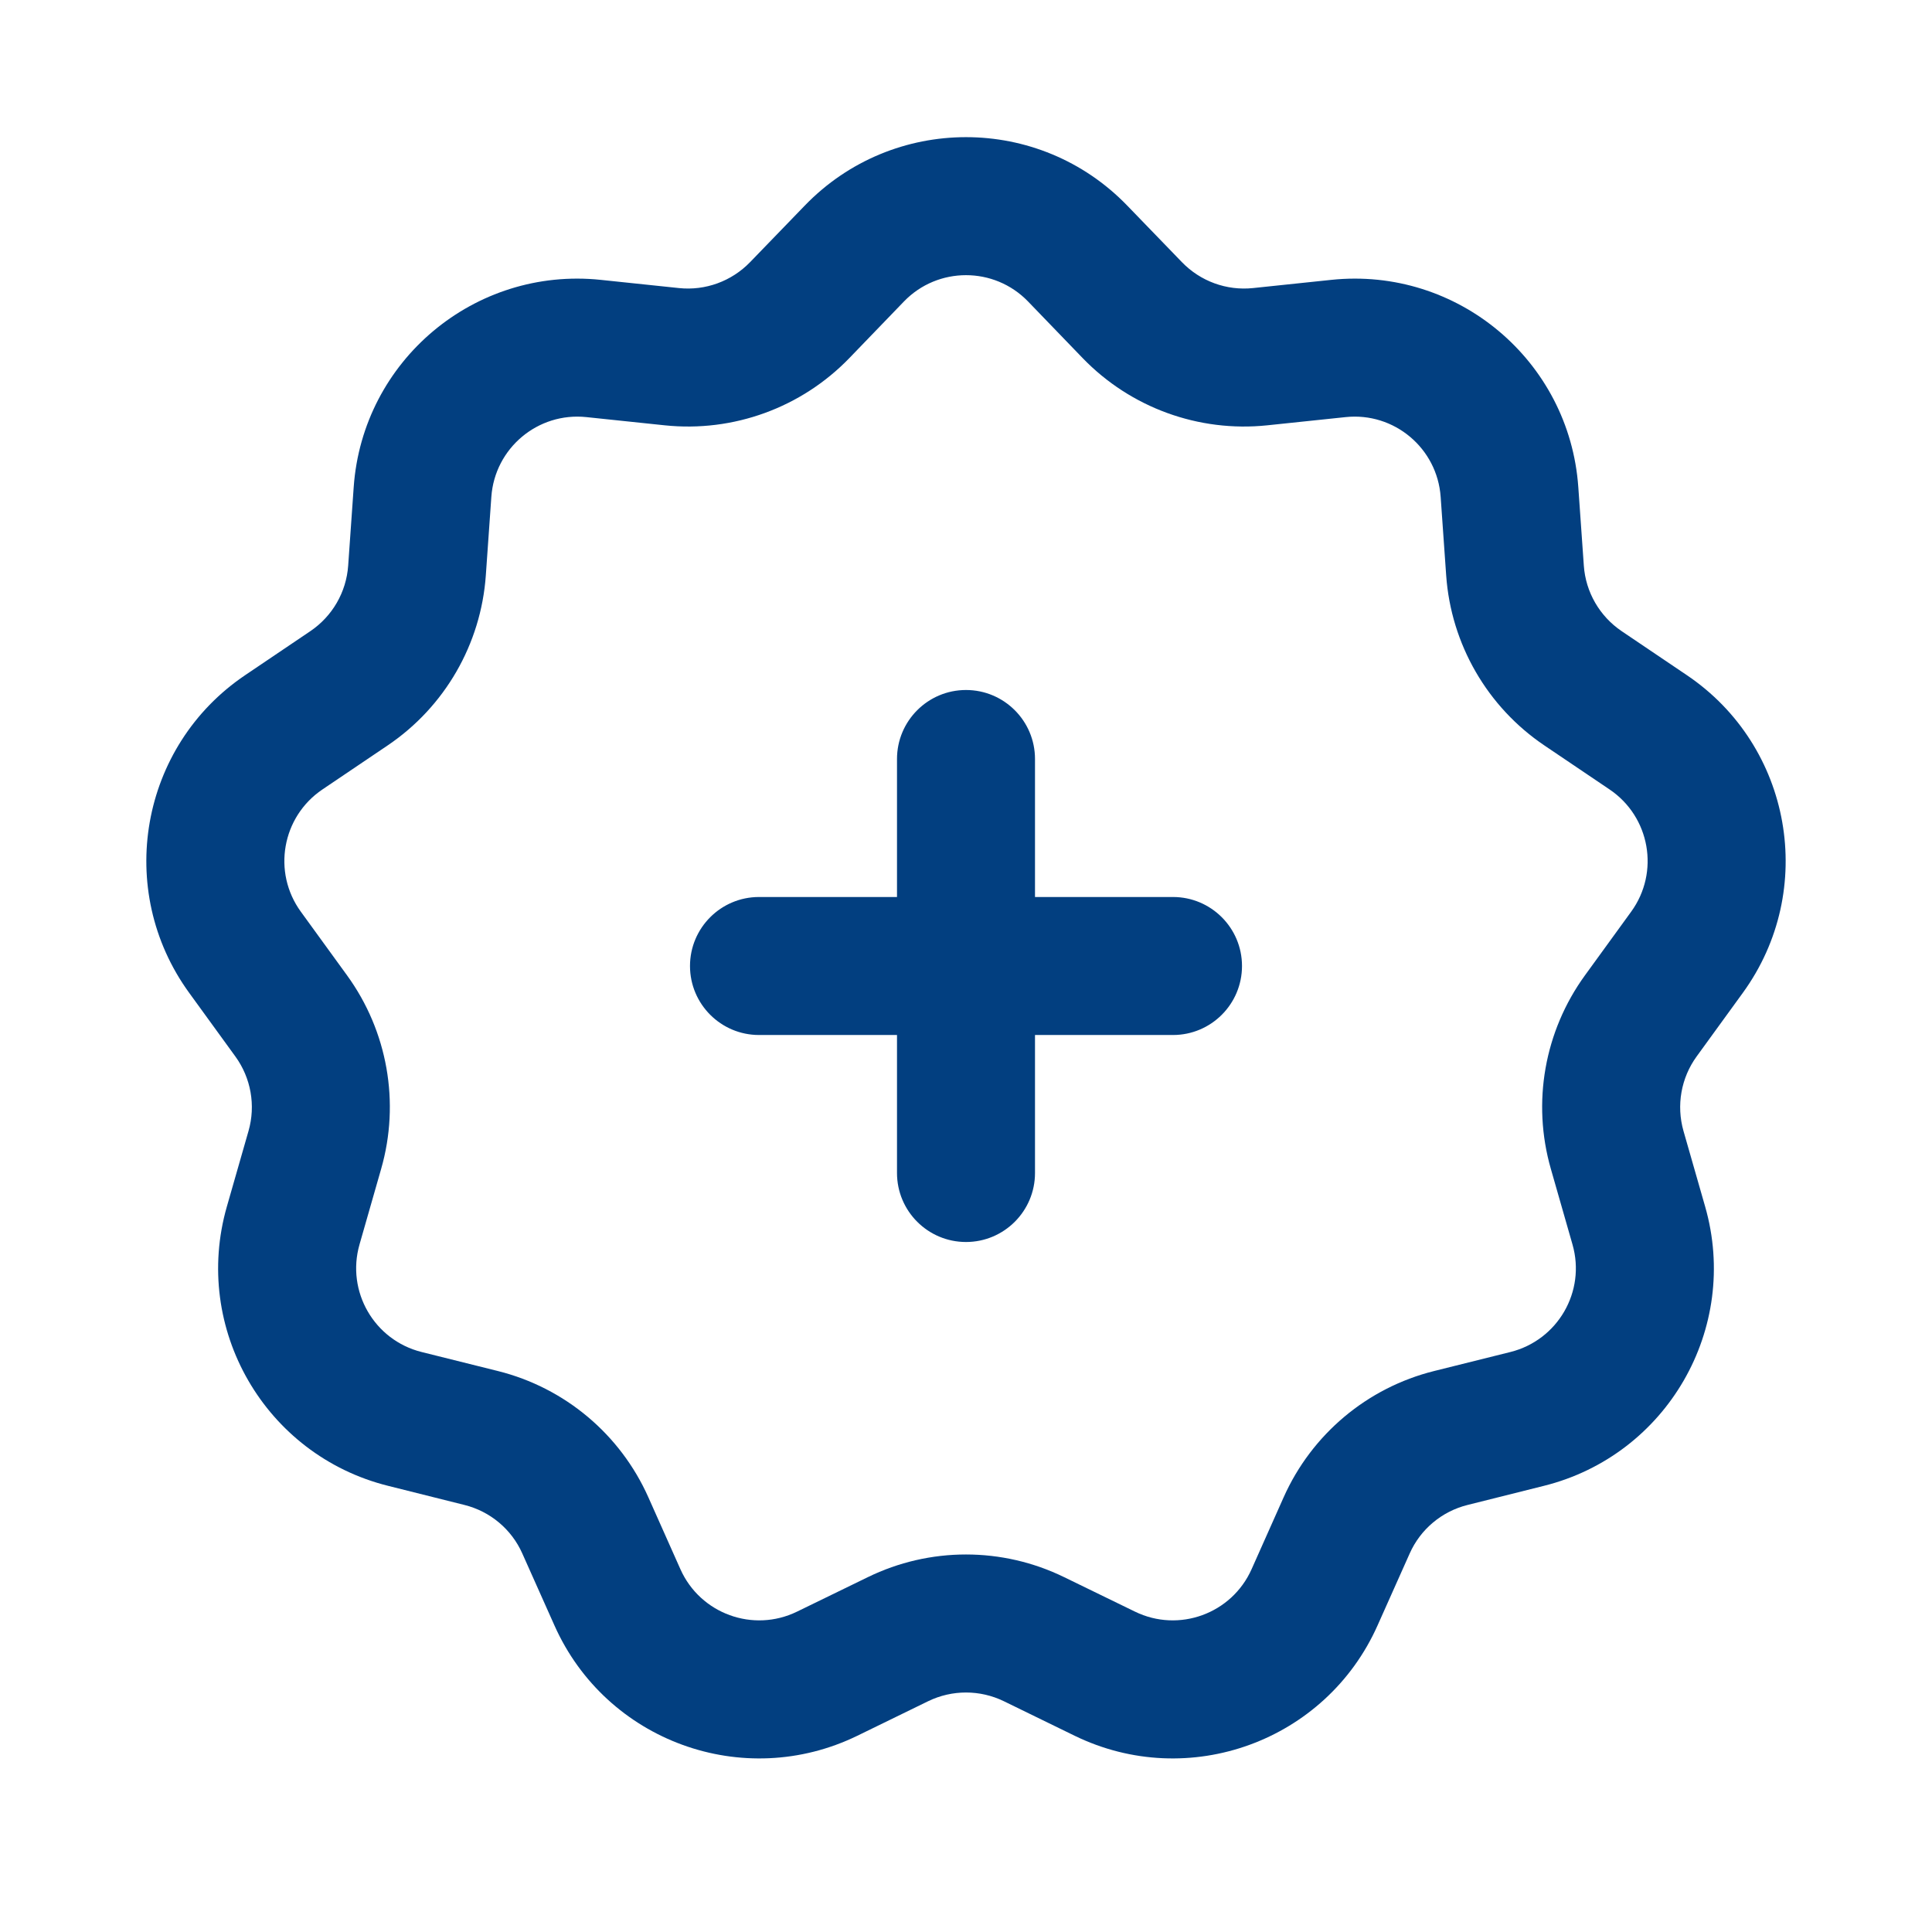 <svg width="28" height="28" viewBox="0 0 28 28" fill="none" xmlns="http://www.w3.org/2000/svg">
<path fill-rule="evenodd" clipRule="evenodd" d="M11.663 2.98C12.94 1.657 15.06 1.657 16.337 2.98L17.13 3.8C17.397 4.076 17.776 4.215 18.159 4.175L19.293 4.056C21.122 3.864 22.745 5.226 22.874 7.06L22.954 8.198C22.981 8.582 23.183 8.931 23.502 9.147L24.447 9.785C25.971 10.813 26.339 12.9 25.259 14.388L24.589 15.311C24.363 15.622 24.293 16.02 24.398 16.39L24.712 17.486C25.219 19.254 24.159 21.089 22.375 21.534L21.269 21.811C20.896 21.904 20.586 22.163 20.43 22.515L19.965 23.556C19.217 25.236 17.226 25.961 15.573 25.155L14.548 24.655C14.202 24.487 13.798 24.487 13.452 24.655L12.427 25.155C10.774 25.961 8.783 25.236 8.035 23.556L7.57 22.515C7.414 22.163 7.104 21.904 6.731 21.811L5.625 21.534C3.841 21.089 2.781 19.254 3.288 17.486L3.602 16.39C3.708 16.02 3.637 15.622 3.411 15.311L2.741 14.388C1.661 12.9 2.029 10.813 3.553 9.785L4.498 9.147C4.817 8.931 5.019 8.582 5.046 8.198L5.126 7.06C5.255 5.226 6.878 3.864 8.707 4.056L9.841 4.175C10.223 4.215 10.603 4.076 10.87 3.8L11.663 2.98ZM14.899 4.369C14.408 3.861 13.592 3.861 13.101 4.369L12.309 5.19C11.614 5.909 10.627 6.268 9.633 6.164L8.498 6.045C7.795 5.971 7.171 6.495 7.121 7.2L7.041 8.338C6.971 9.335 6.446 10.245 5.617 10.804L4.672 11.442C4.086 11.838 3.944 12.641 4.36 13.213L5.03 14.136C5.617 14.945 5.8 15.979 5.524 16.94L5.21 18.037C5.016 18.717 5.423 19.422 6.109 19.594L7.216 19.87C8.186 20.112 8.99 20.787 9.397 21.701L9.861 22.742C10.149 23.388 10.915 23.667 11.551 23.357L12.576 22.858C13.475 22.419 14.525 22.419 15.424 22.858L16.449 23.357C17.085 23.667 17.851 23.388 18.139 22.742L18.603 21.701C19.01 20.787 19.814 20.112 20.784 19.87L21.891 19.594C22.577 19.422 22.985 18.717 22.79 18.037L22.476 16.94C22.2 15.979 22.383 14.945 22.97 14.136L23.64 13.213C24.056 12.641 23.914 11.838 23.328 11.442L22.383 10.804C21.554 10.245 21.029 9.335 20.959 8.338L20.879 7.2C20.829 6.495 20.205 5.971 19.502 6.045L18.367 6.164C17.373 6.268 16.386 5.909 15.691 5.19L14.899 4.369ZM18 14C18 14.552 17.552 15 17 15H15V17C15 17.552 14.552 18 14 18C13.448 18 13 17.552 13 17V15H11C10.448 15 10 14.552 10 14C10 13.448 10.448 13 11 13H13V11C13 10.448 13.448 10 14 10C14.552 10 15 10.448 15 11V13H17C17.552 13 18 13.448 18 14Z" fill="#023F80"/>
</svg>
